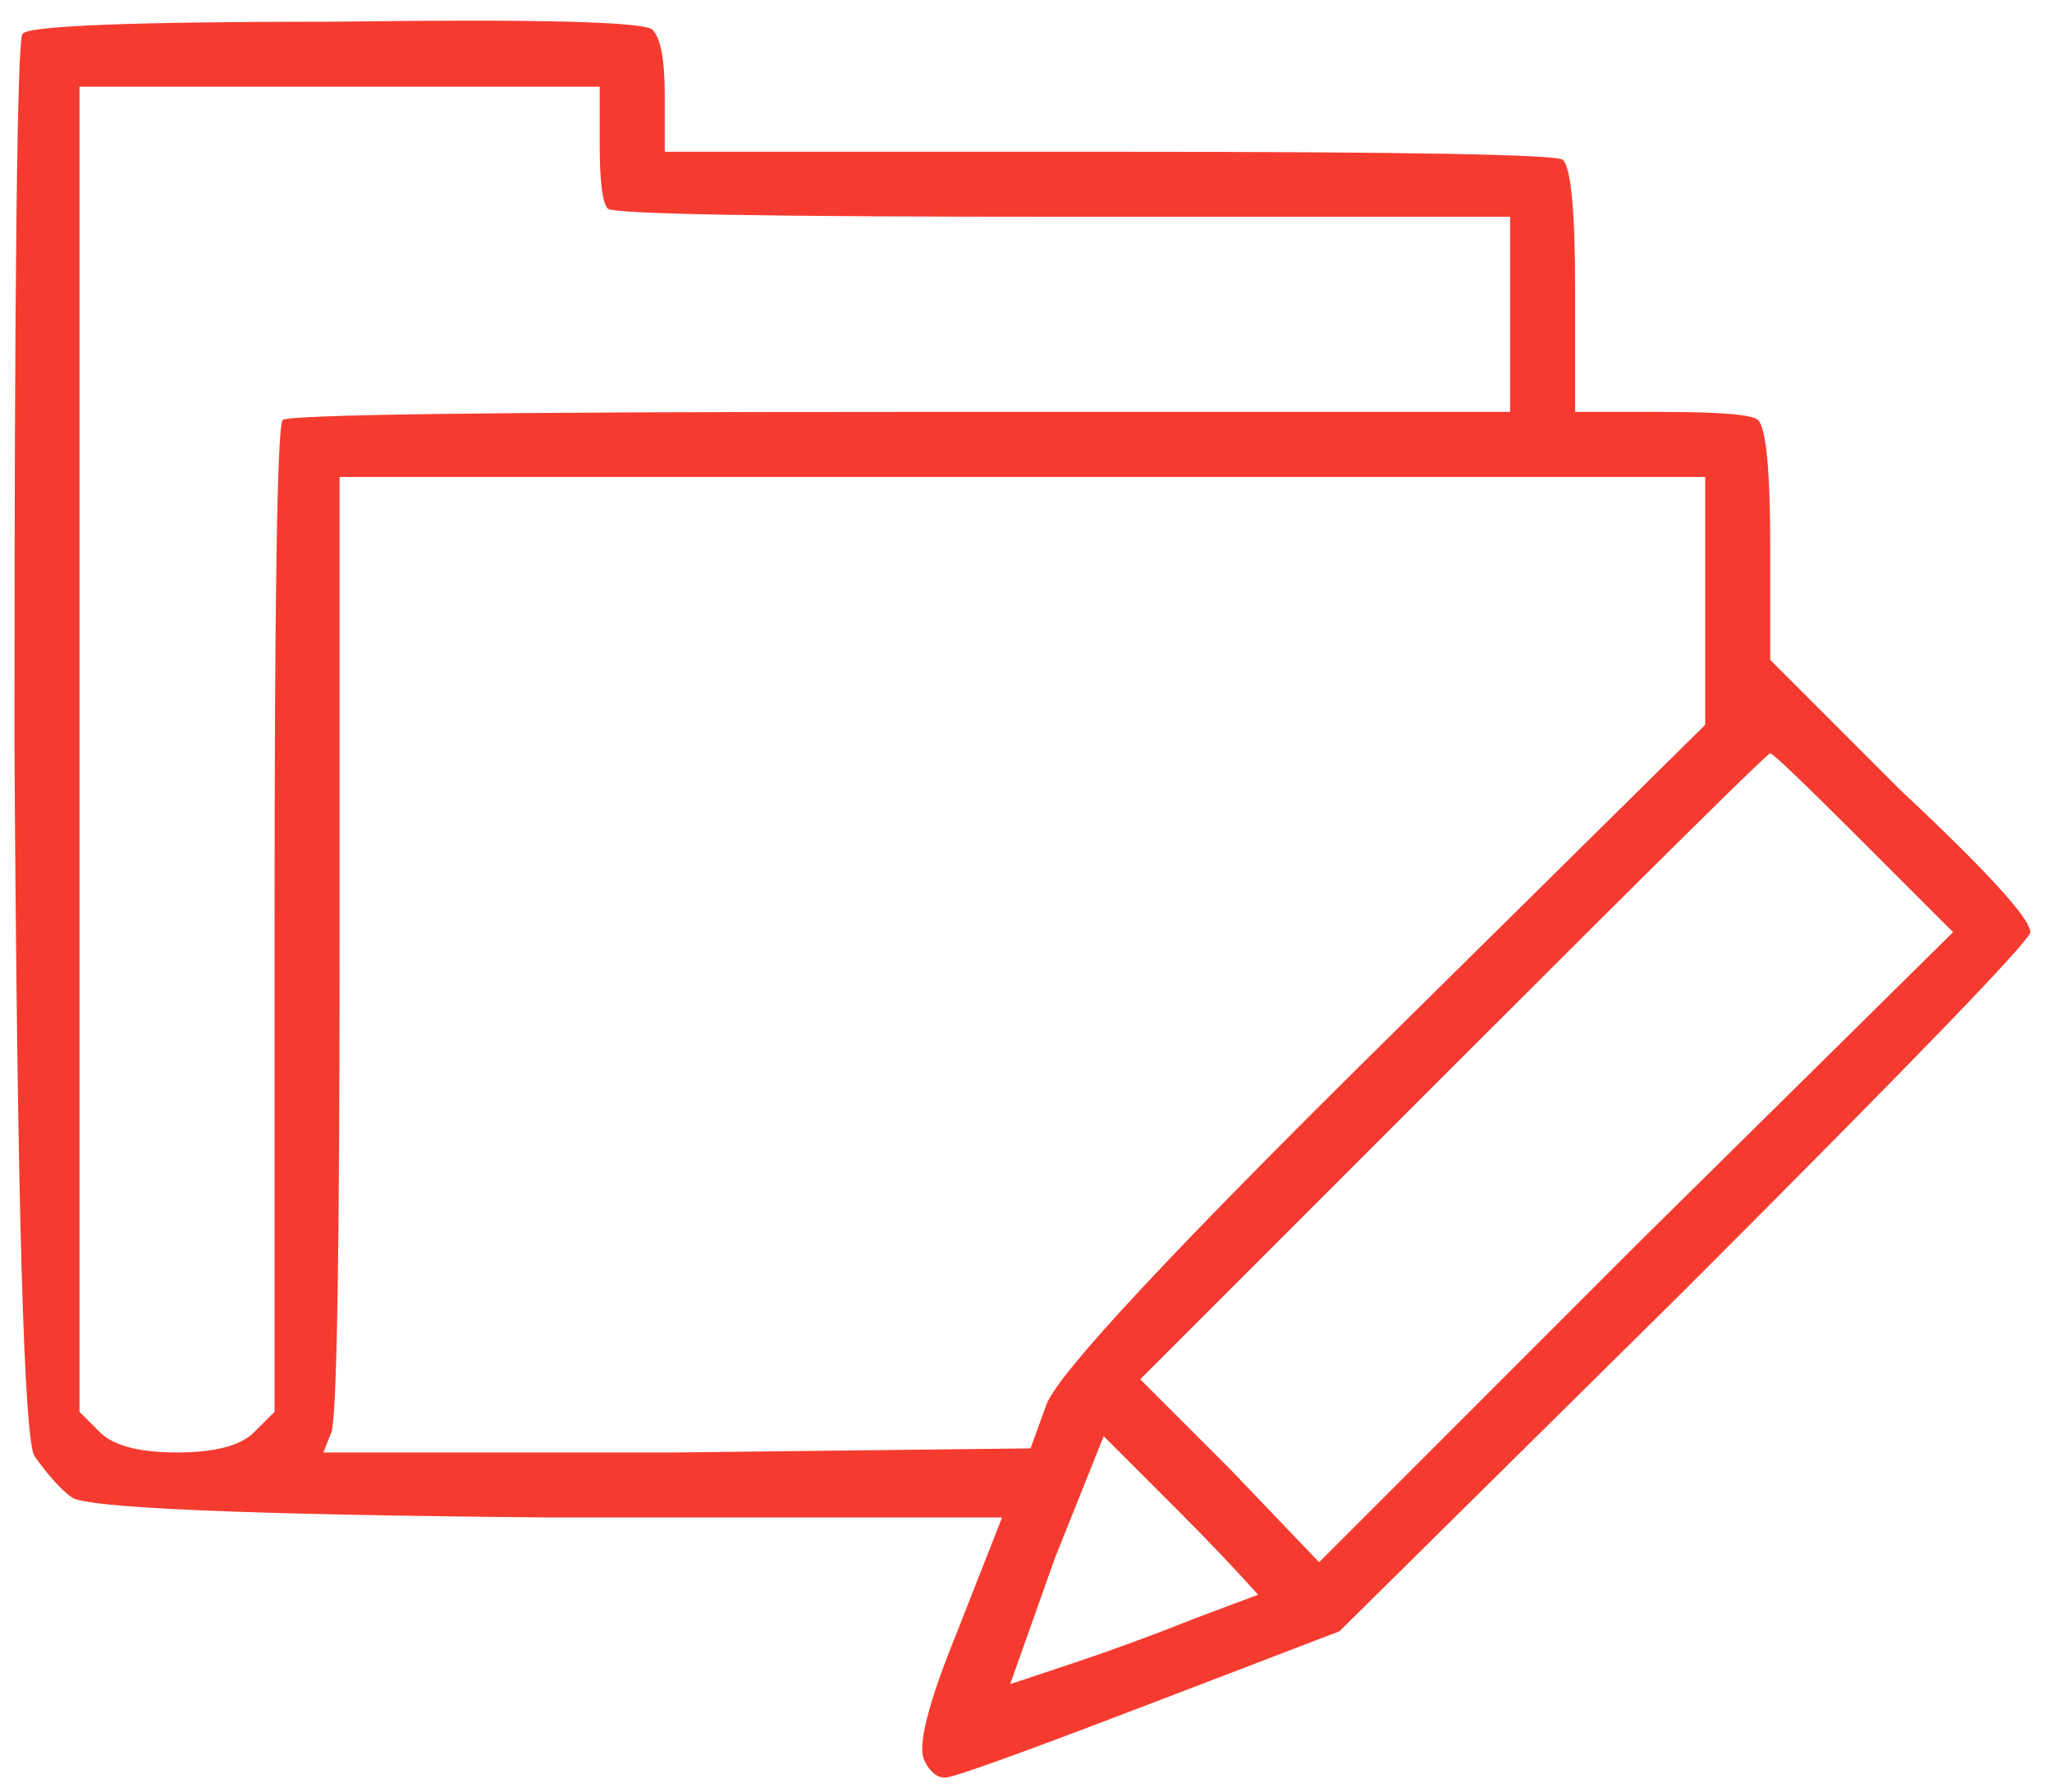 <svg width="71" height="62" viewBox="0 0 71 62" fill="none" xmlns="http://www.w3.org/2000/svg">
<path d="M0.781 1.172C0.969 0.891 4.578 0.75 11.609 0.75C18.641 0.656 22.297 0.75 22.578 1.031C22.859 1.312 23 2.062 23 3.281V5.25H38.328C48.641 5.25 53.891 5.344 54.078 5.531C54.359 5.812 54.5 7.312 54.5 10.031V14.25H57.453C59.516 14.25 60.641 14.344 60.828 14.531C61.109 14.812 61.25 16.266 61.25 18.891V22.828L65.75 27.328C68.75 30.141 70.25 31.781 70.25 32.25C70.25 32.531 66.266 36.656 58.297 44.625L46.344 56.438L39.734 58.969C35.328 60.656 32.984 61.5 32.703 61.5C32.422 61.5 32.188 61.312 32 60.938C31.719 60.469 32.094 58.969 33.125 56.438L34.672 52.5H19.062C8.469 52.406 2.938 52.172 2.469 51.797C2.094 51.516 1.672 51.047 1.203 50.391C0.828 49.922 0.594 41.672 0.5 25.641C0.5 9.516 0.594 1.359 0.781 1.172ZM2.75 25.922V48.844L3.453 49.547C3.922 50.016 4.812 50.25 6.125 50.25C7.438 50.25 8.328 50.016 8.797 49.547L9.5 48.844V31.828C9.5 20.484 9.594 14.719 9.781 14.531C9.969 14.344 17.094 14.25 31.156 14.25H52.25V10.875V7.5H36.781C26.469 7.5 21.219 7.406 21.031 7.219C20.844 7.031 20.75 6.281 20.75 4.969V3H11.75H2.75V25.922ZM11.75 32.672C11.75 43.359 11.656 48.984 11.469 49.547L11.188 50.25H23.422L35.656 50.109L36.219 48.562C36.688 47.438 40.578 43.266 47.891 36.047L59 25.078V20.859V16.5H35.375H11.75V32.672ZM50.281 36.891L39.453 47.719L42.547 50.812L45.641 54.047L56.609 43.078L67.578 32.25L64.484 29.156C62.422 27.094 61.344 26.062 61.25 26.062C61.156 26.062 57.5 29.672 50.281 36.891ZM36.5 53.906L34.953 58.266L37.062 57.562C38.469 57.094 39.875 56.578 41.281 56.016L43.531 55.172C42.688 54.234 41.797 53.297 40.859 52.359L38.188 49.688L36.5 53.906Z" fill="#F53B30"/>
</svg>
